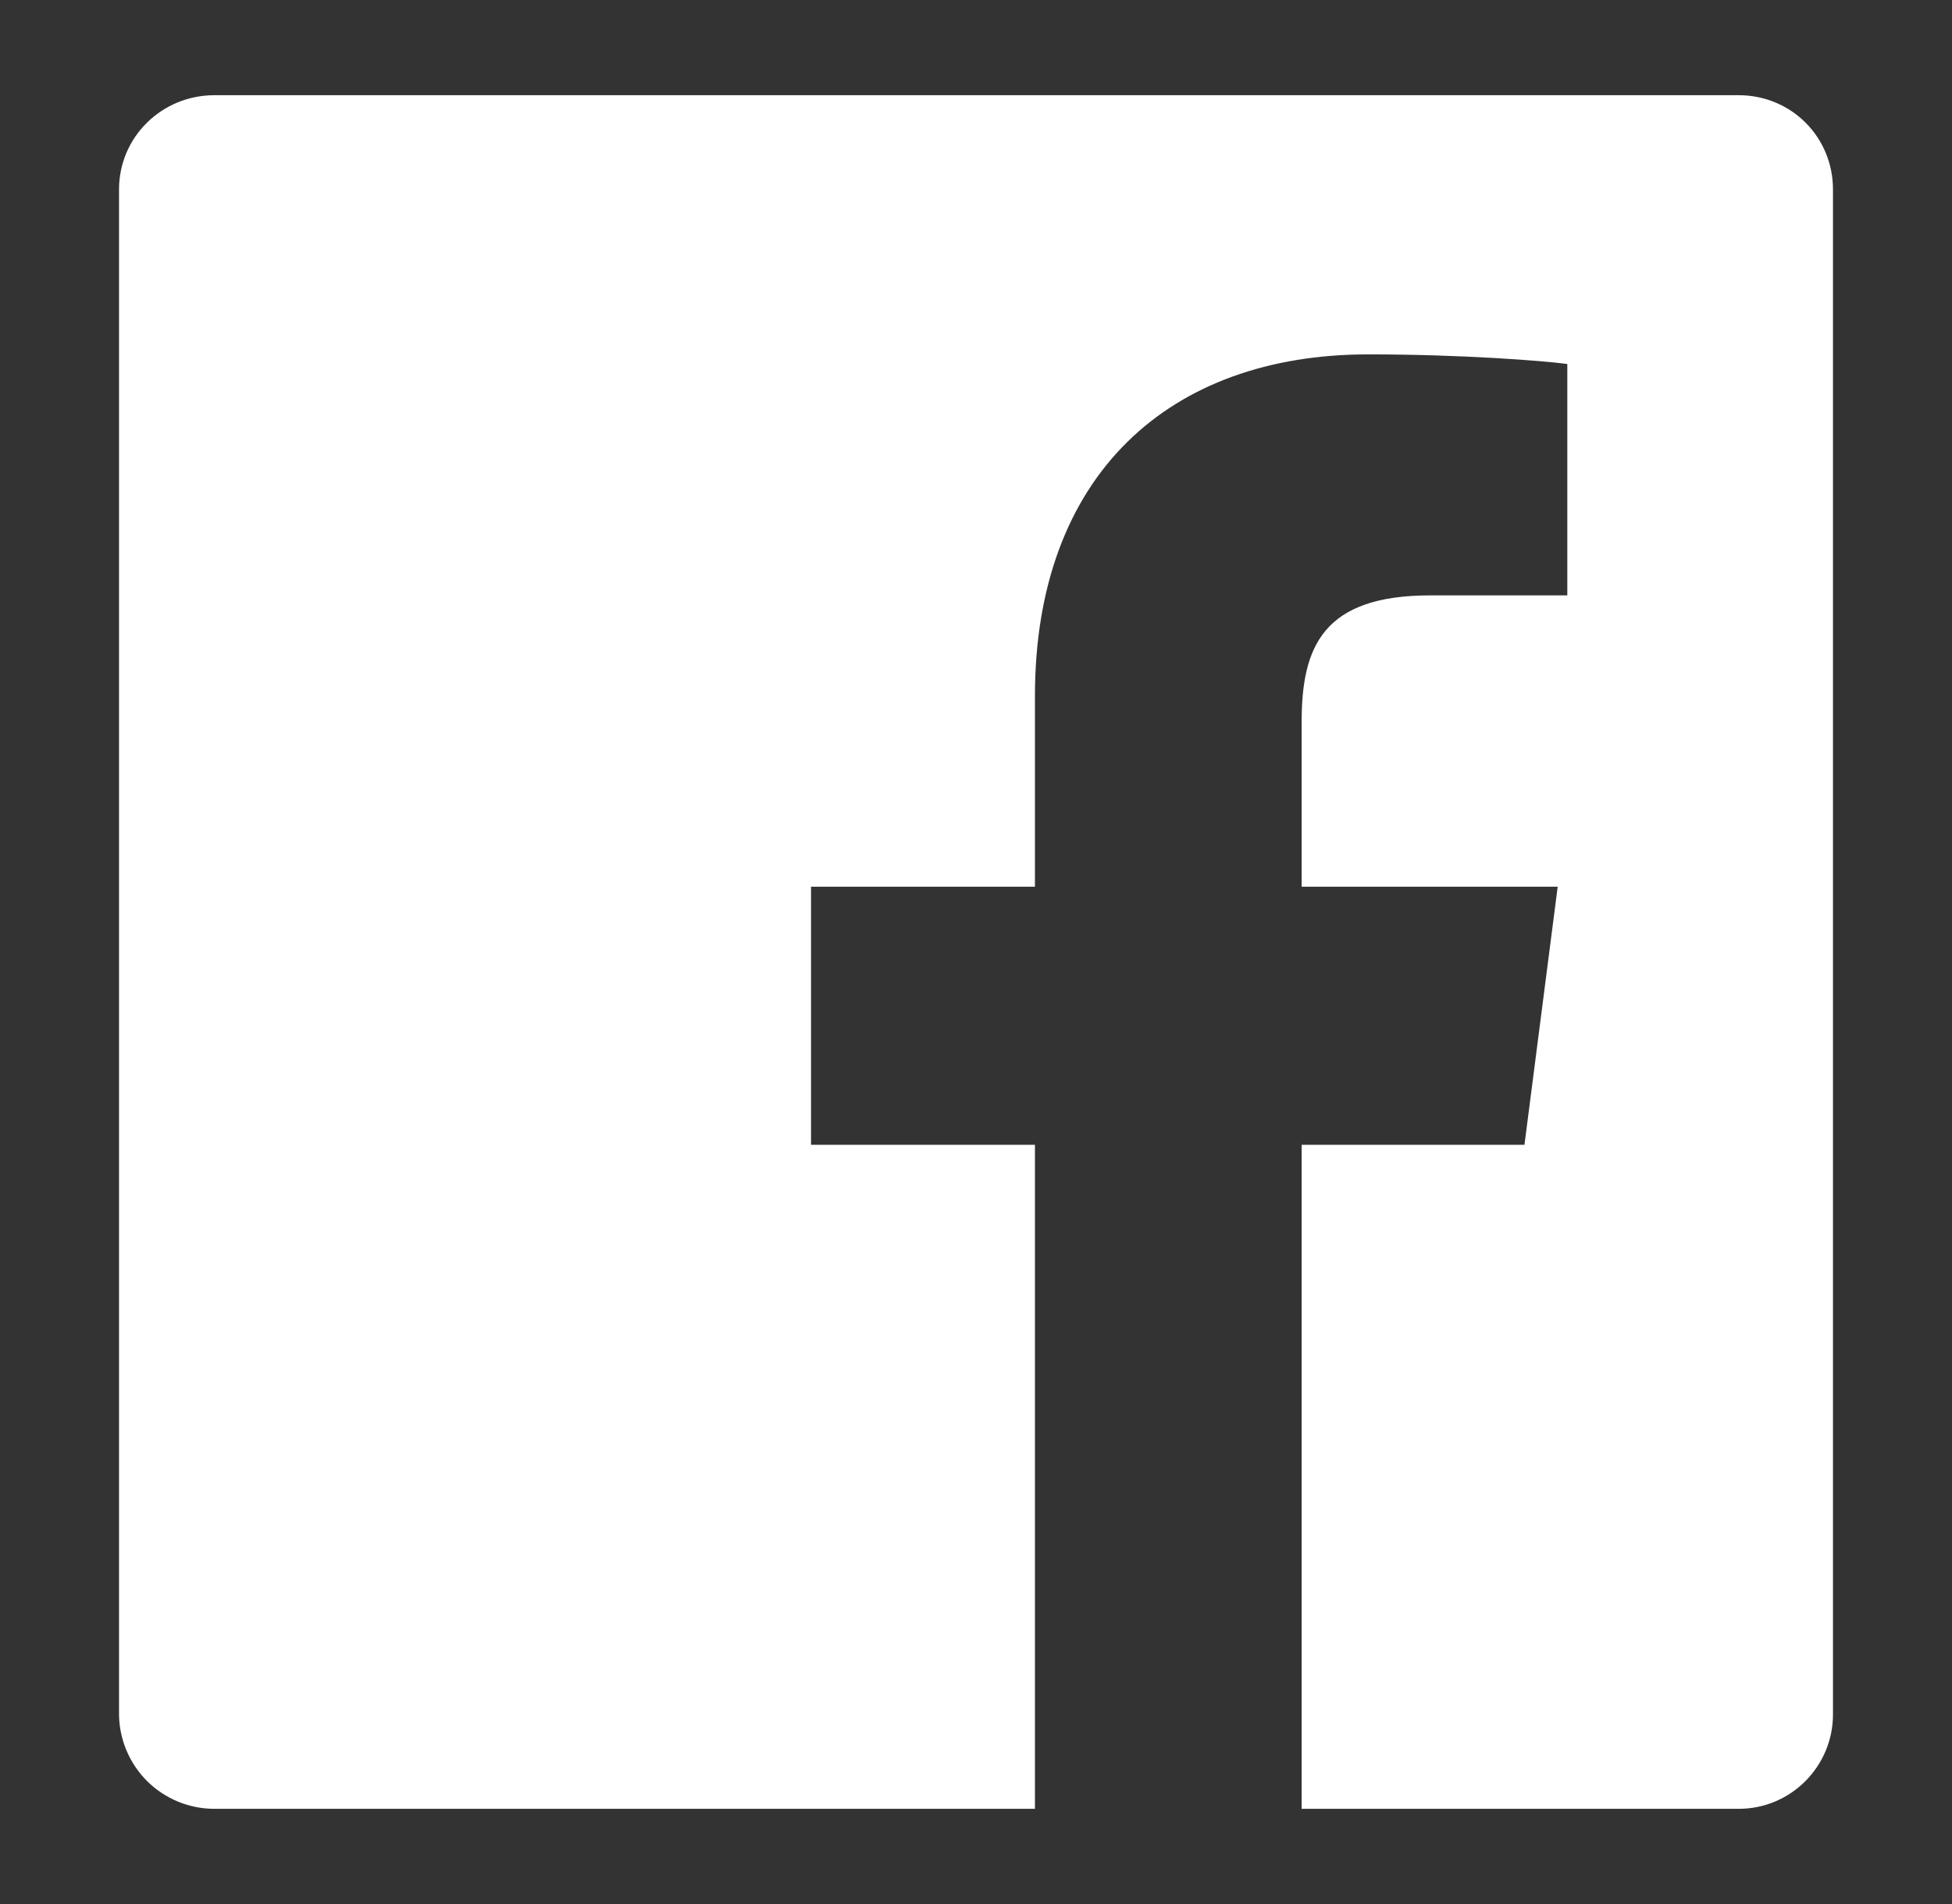 <svg width="41" height="40" viewBox="0 0 41 40" fill="none" xmlns="http://www.w3.org/2000/svg">
<rect x="0" y="0" width="41" height="40" fill="#333333" stroke="none"/>
<path d="M4.503 2H36.52C37.623 2 38.5 2.877 38.5 3.98V36.02C38.5 37.1 37.623 38 36.52 38H27.34V24.05H32.02L32.718 18.628H27.34V15.162C27.34 13.588 27.79 12.508 30.04 12.508H32.92V7.647C32.425 7.58 30.715 7.445 28.735 7.445C24.573 7.445 21.738 9.965 21.738 14.623V18.628H17.035V24.05H21.738V38H4.503C3.975 38 3.469 37.792 3.094 37.422C2.72 37.051 2.506 36.547 2.5 36.02V3.98C2.5 2.877 3.4 2 4.503 2Z" fill="white"/>
</svg>
